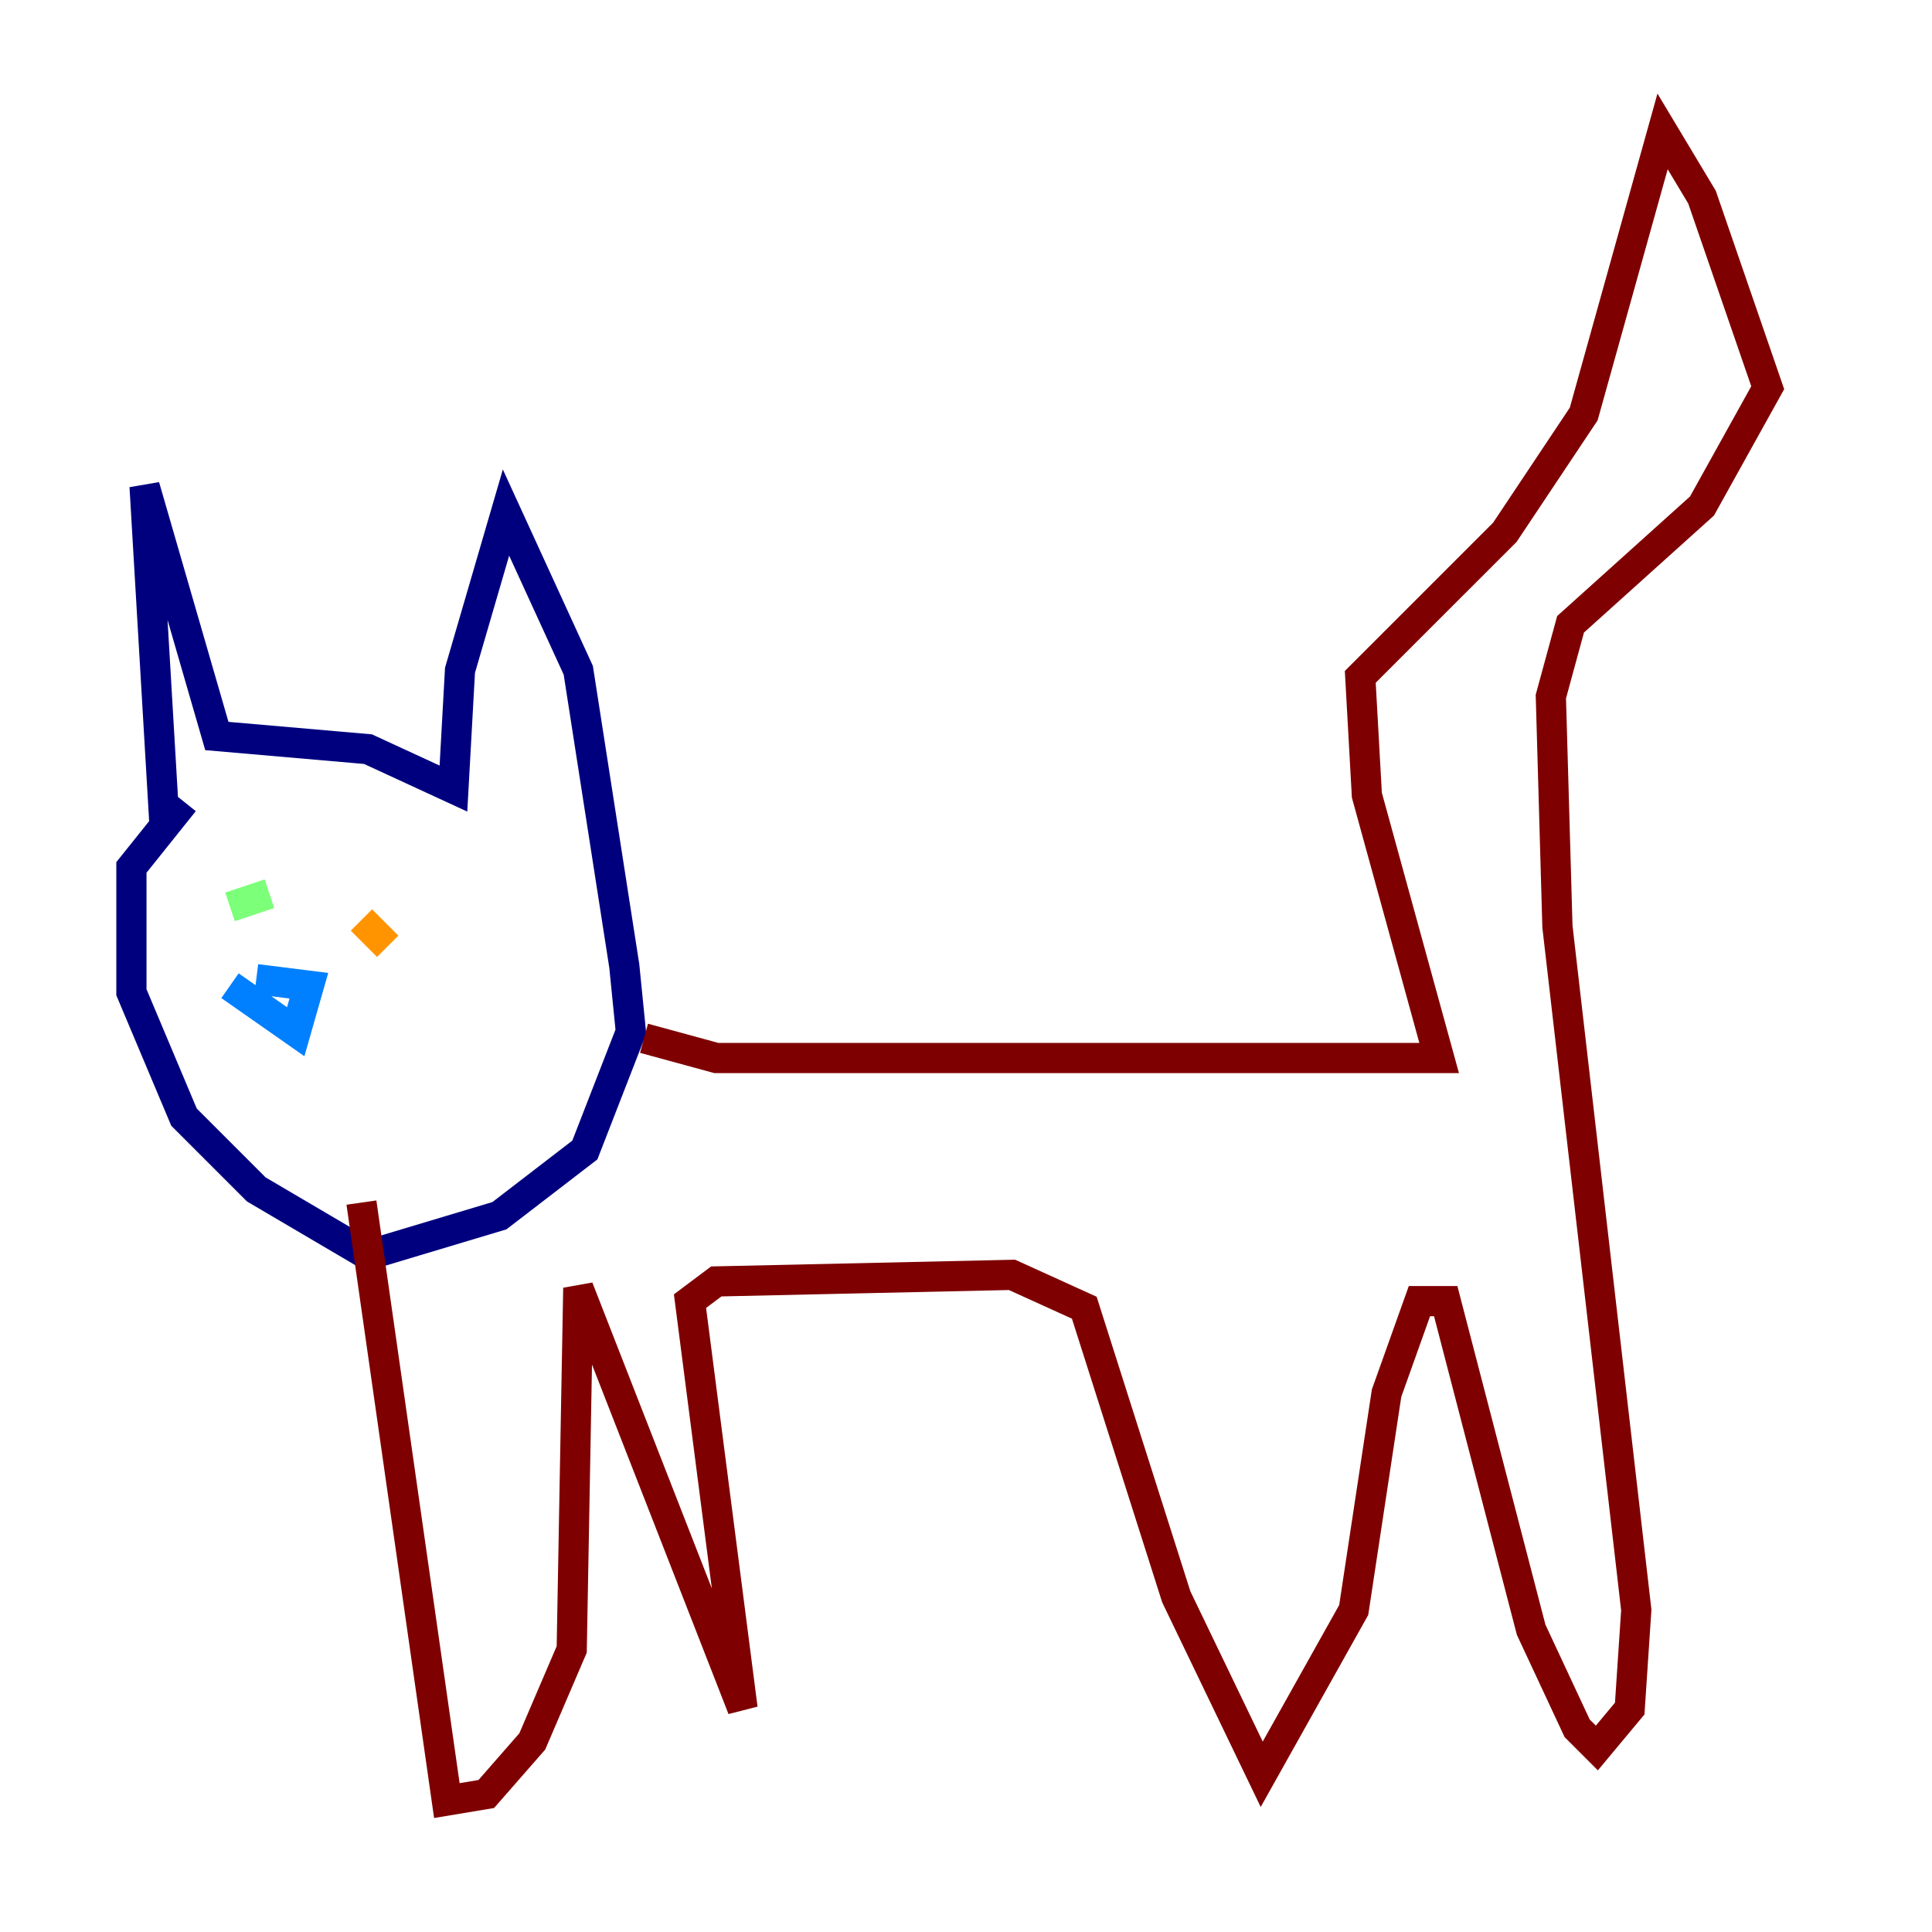 <?xml version="1.0" encoding="utf-8" ?>
<svg baseProfile="tiny" height="128" version="1.2" viewBox="0,0,128,128" width="128" xmlns="http://www.w3.org/2000/svg" xmlns:ev="http://www.w3.org/2001/xml-events" xmlns:xlink="http://www.w3.org/1999/xlink"><defs /><polyline fill="none" points="10.884,54.422 9.578,32.218 14.367,48.762 24.381,49.633 30.041,52.245 30.476,44.408 33.524,33.959 38.313,44.408 41.361,64.0 41.796,68.354 38.748,76.191 33.088,80.544 24.381,83.156 16.98,78.803 12.191,74.014 8.707,65.742 8.707,57.469 12.191,53.116" stroke="#00007f" stroke-width="2" /><polyline fill="none" points="15.238,65.306 19.592,68.354 20.463,65.306 16.98,64.871" stroke="#0080ff" stroke-width="2" /><polyline fill="none" points="15.238,60.082 17.85,59.211" stroke="#7cff79" stroke-width="2" /><polyline fill="none" points="23.946,60.952 25.687,62.694" stroke="#ff9400" stroke-width="2" /><polyline fill="none" points="42.667,68.789 47.456,70.095 95.347,70.095 90.558,52.68 90.122,44.843 99.701,35.265 104.925,27.429 110.15,8.707 112.762,13.061 117.116,25.687 112.762,33.524 104.054,41.361 102.748,46.15 103.184,61.388 108.408,106.667 107.973,113.197 105.796,115.809 104.49,114.503 101.442,107.973 95.782,86.204 94.041,86.204 91.864,92.299 89.687,106.667 83.592,117.551 77.932,105.796 71.837,86.639 67.048,84.463 47.456,84.898 45.714,86.204 49.197,113.197 38.313,85.333 37.878,109.279 35.265,115.374 32.218,118.857 29.605,119.293 23.946,79.674" stroke="#7f0000" stroke-width="2" /></svg>